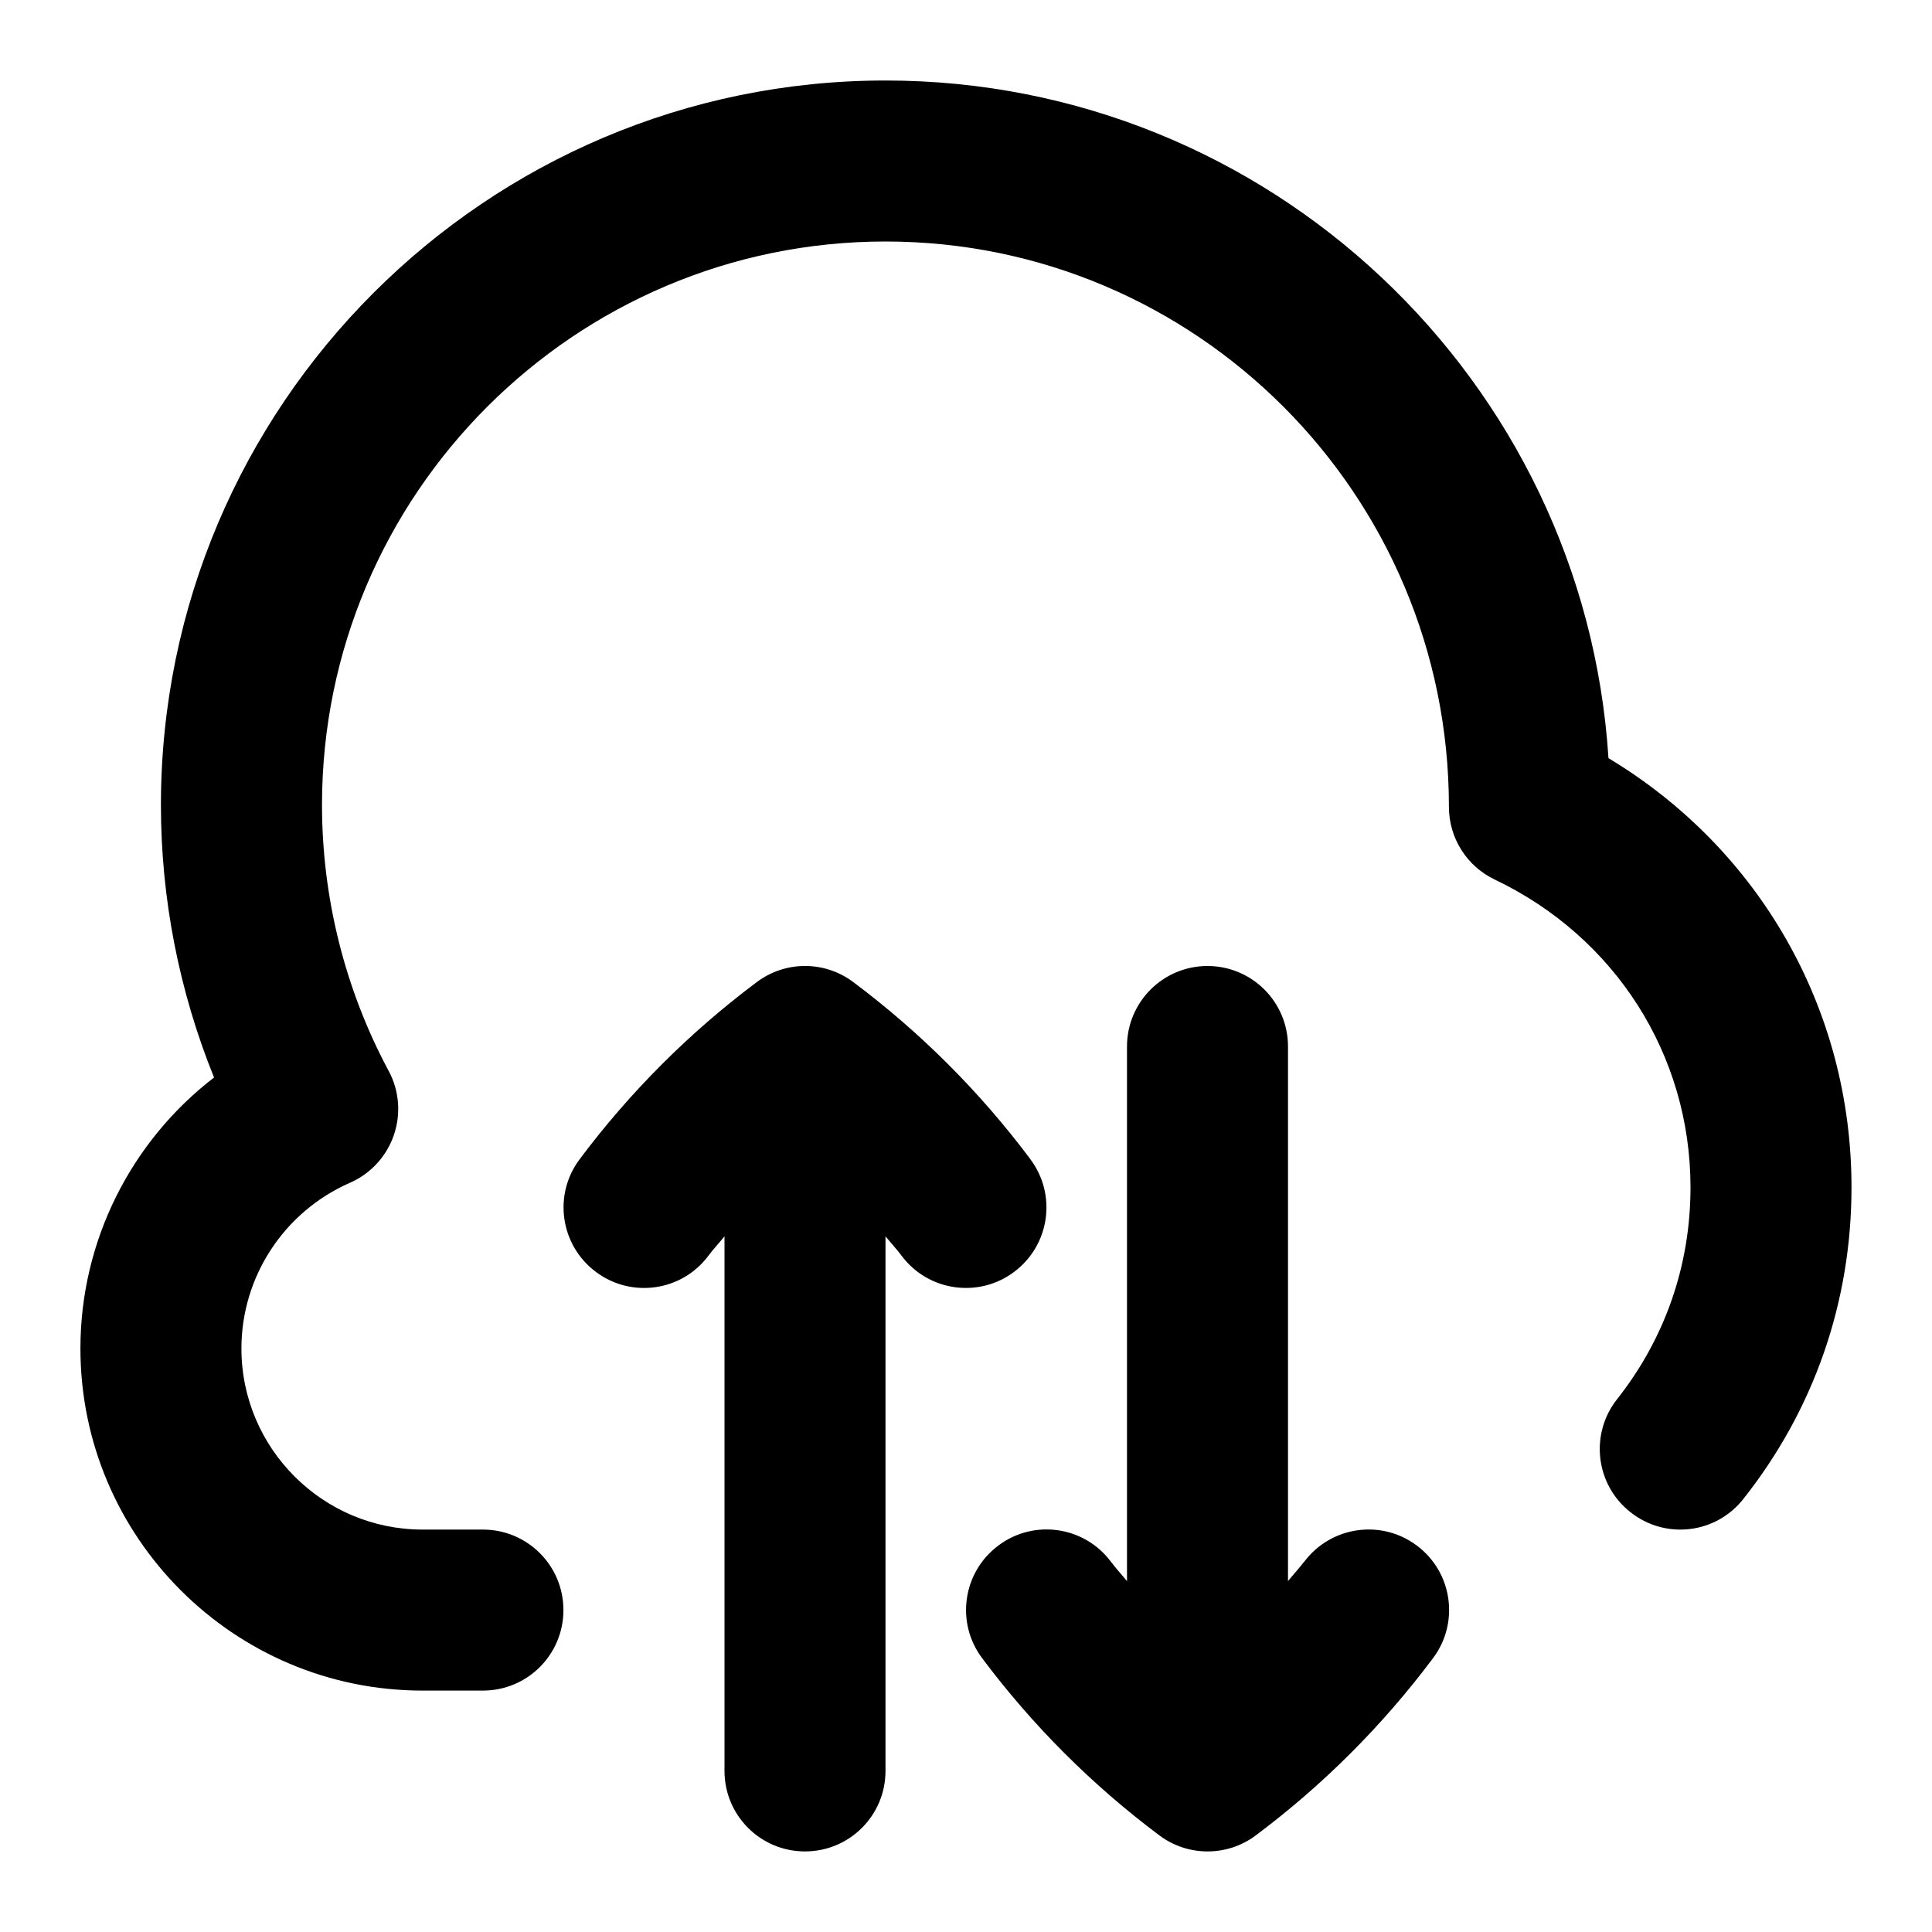 <svg id="Layer_1" viewBox="0 0 24 24" xmlns="http://www.w3.org/2000/svg" data-name="Layer 1"><path d="m23 14.75c0 1.42-.464 2.759-1.343 3.87-.342.435-.97.509-1.404.164-.434-.342-.507-.971-.164-1.404.596-.755.911-1.664.911-2.63 0-1.643-.932-3.108-2.432-3.824-.348-.166-.569-.517-.569-.902 0-3.884-3.14-7.024-6.999-7.024s-7 3.14-7 7c0 1.151.286 2.293.828 3.303.132.245.155.535.064.799s-.288.478-.543.59c-.82.359-1.35 1.168-1.35 2.059 0 1.24 1.01 2.25 2.25 2.25h.75c.553 0 1 .447 1 1s-.447 1-1 1h-.75c-2.344 0-4.25-1.906-4.25-4.25 0-1.336.629-2.573 1.66-3.366-.434-1.071-.66-2.224-.66-3.384.001-4.963 4.038-9.001 9.001-9.001 4.767 0 8.681 3.726 8.981 8.418 1.877 1.129 3.019 3.12 3.019 5.332zm-10.2-.35c-.625-.835-1.365-1.575-2.2-2.2-.355-.267-.844-.267-1.199 0-.835.625-1.575 1.365-2.2 2.2-.332.441-.242 1.068.2 1.399.442.332 1.069.243 1.399-.2.063-.084.135-.16.2-.241v6.641c0 .553.447 1 1 1s1-.447 1-1v-6.641c.066.081.137.157.2.241.332.445.962.53 1.399.2.442-.331.532-.958.2-1.399zm3.4 5c-.063.084-.135.16-.2.241v-6.641c0-.552-.447-1-1-1s-1 .448-1 1v6.641c-.066-.081-.137-.157-.2-.241-.331-.443-.959-.532-1.399-.2-.442.331-.532.958-.2 1.399.625.835 1.365 1.575 2.2 2.2.178.134.389.2.6.2s.422-.066.6-.2c.835-.625 1.575-1.365 2.2-2.2.332-.441.242-1.068-.2-1.399-.441-.331-1.067-.242-1.399.2z"/></svg>